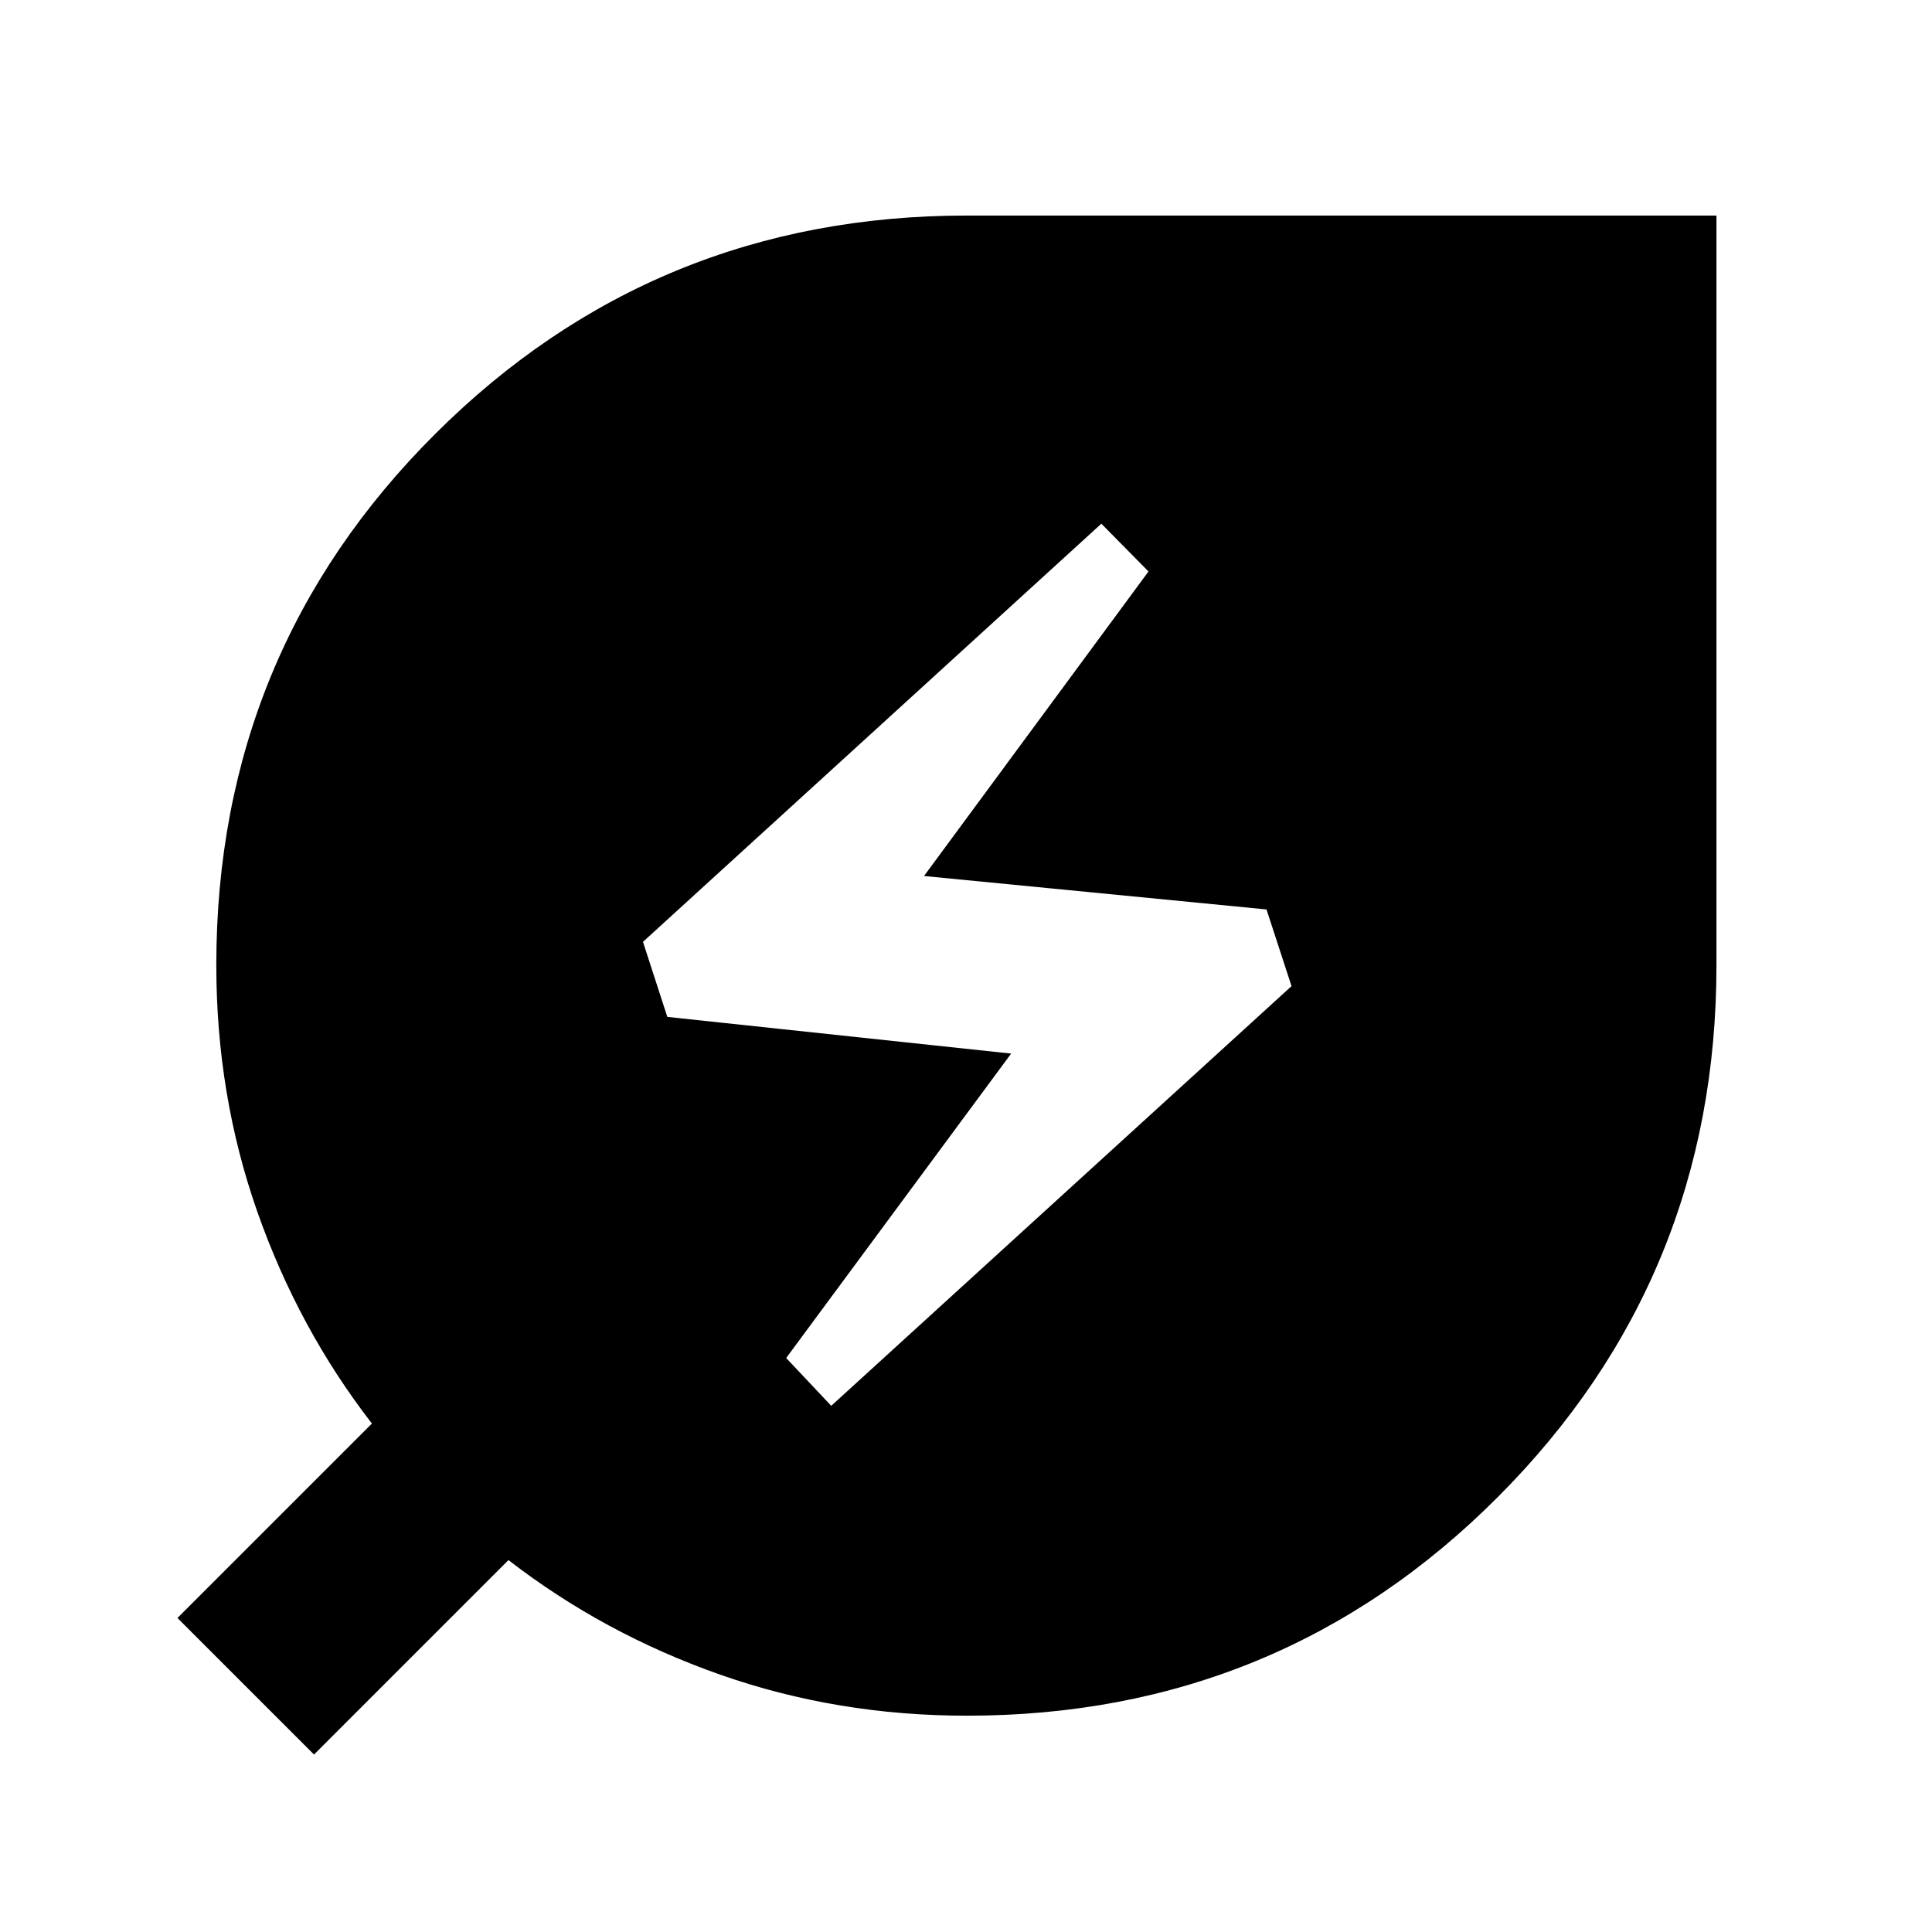 <svg xmlns="http://www.w3.org/2000/svg" height="40" viewBox="0 -960 960 960" width="40"><path d="M413.04-261.46 641.75-470l-12.43-38.1-170.18-16.62 111.54-151.31-23.42-23.75L319.49-492l12.1 37.29 170.84 18.23-111.78 151.26 22.39 23.76Zm67.39 153.98q-64.53 0-122.51-20.37-57.98-20.37-105.27-56.95l-96.62 96.63-67.86-67.86 96.63-96.62q-36.58-47.29-56.95-105.27-20.37-57.98-20.37-122.51 0-155.5 108.79-263.98Q325.07-852.9 480.43-852.9H852.9v372.47q0 155.36-108.49 264.16-108.48 108.79-263.98 108.79Z"/></svg>